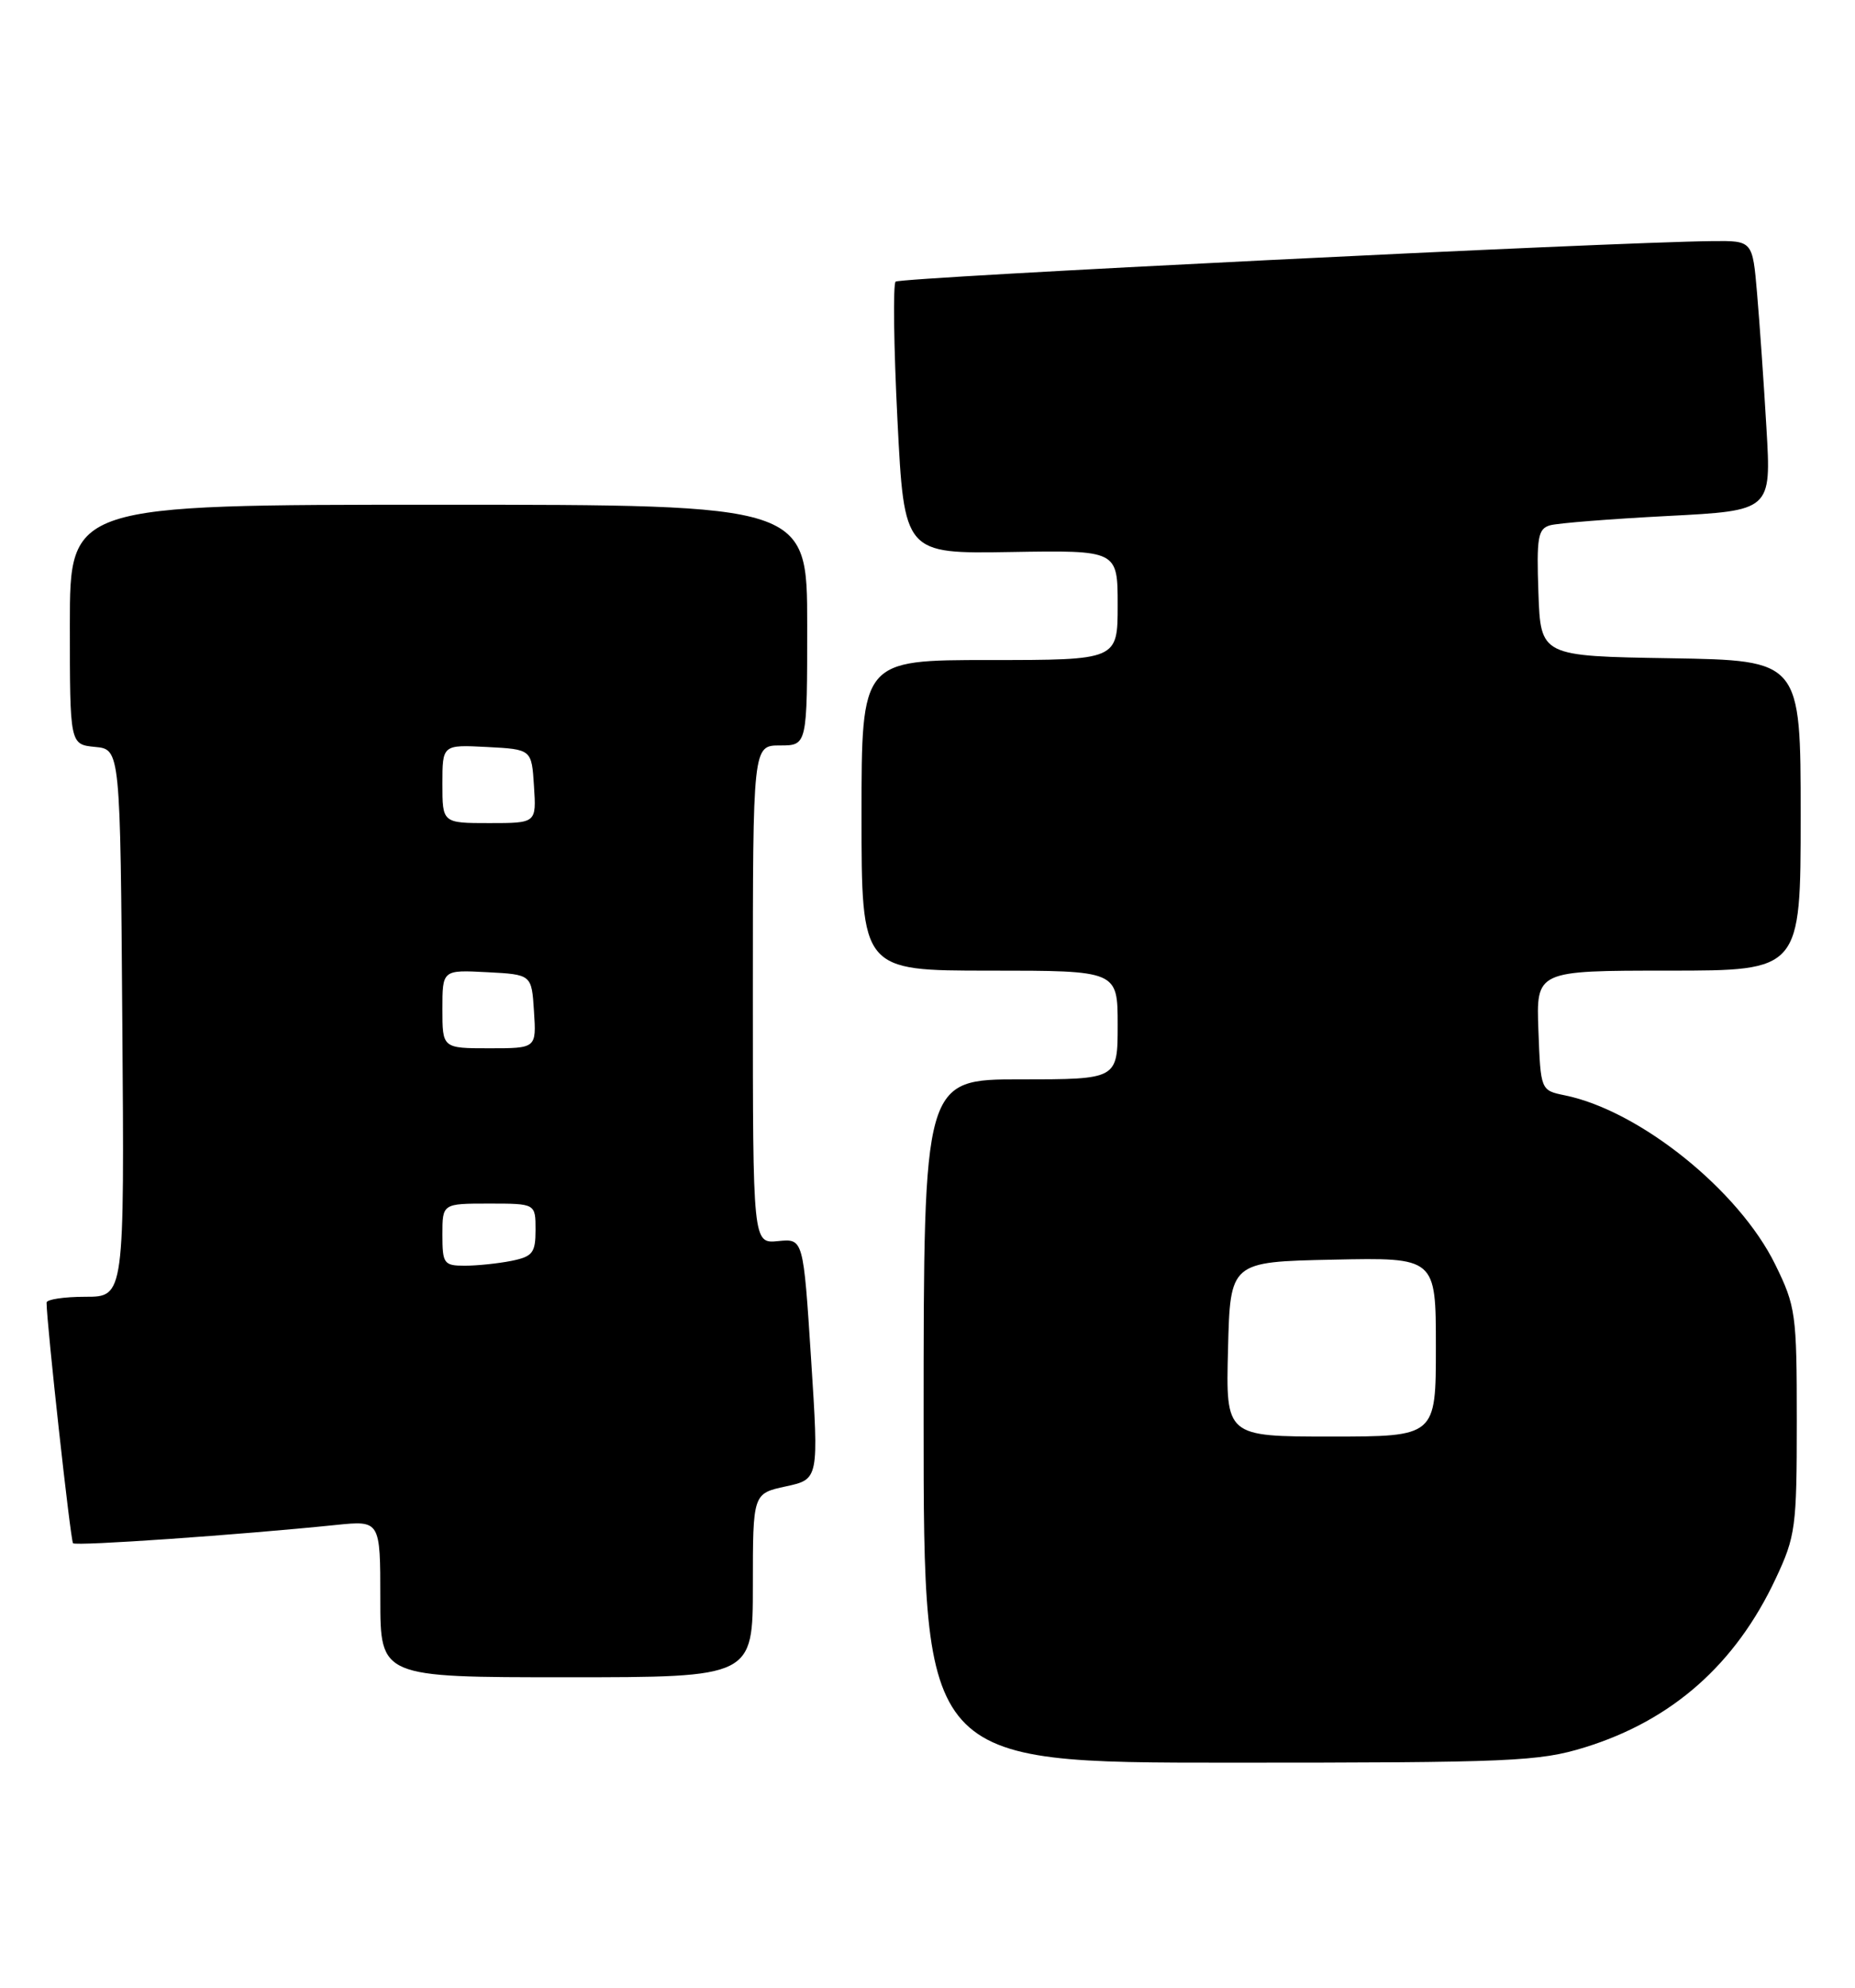<?xml version="1.0" encoding="UTF-8" standalone="no"?>
<!DOCTYPE svg PUBLIC "-//W3C//DTD SVG 1.1//EN" "http://www.w3.org/Graphics/SVG/1.1/DTD/svg11.dtd" >
<svg xmlns="http://www.w3.org/2000/svg" xmlns:xlink="http://www.w3.org/1999/xlink" version="1.1" viewBox="0 0 239 256">
 <g >
 <path fill="currentColor"
d=" M 204.18 225.03 C 215.44 221.55 223.61 214.33 228.78 203.30 C 231.35 197.83 231.50 196.69 231.50 183.00 C 231.50 169.16 231.37 168.24 228.71 162.82 C 224.03 153.29 211.24 143.02 201.62 141.06 C 198.50 140.42 198.50 140.42 198.21 132.71 C 197.92 125.00 197.92 125.00 214.96 125.00 C 232.00 125.00 232.00 125.00 232.00 105.02 C 232.00 85.05 232.00 85.05 215.25 84.77 C 198.50 84.50 198.50 84.50 198.21 76.33 C 197.96 69.19 198.15 68.10 199.71 67.65 C 200.69 67.37 207.51 66.83 214.86 66.45 C 228.22 65.76 228.22 65.76 227.59 55.13 C 227.25 49.28 226.70 41.46 226.38 37.75 C 225.80 31.00 225.80 31.00 220.65 31.05 C 207.28 31.19 115.95 35.72 115.39 36.27 C 115.05 36.62 115.15 44.65 115.63 54.11 C 116.50 71.32 116.50 71.32 130.25 71.09 C 144.00 70.86 144.00 70.86 144.00 77.93 C 144.00 85.00 144.00 85.00 127.50 85.00 C 111.00 85.00 111.00 85.00 111.00 105.00 C 111.00 125.00 111.00 125.00 127.50 125.00 C 144.00 125.00 144.00 125.00 144.00 132.00 C 144.00 139.00 144.00 139.00 131.50 139.00 C 119.00 139.00 119.00 139.00 119.00 183.00 C 119.00 227.00 119.00 227.00 158.39 227.00 C 194.80 227.00 198.27 226.85 204.18 225.03 Z  M 97.00 204.17 C 97.00 192.34 97.00 192.34 101.25 191.42 C 105.50 190.50 105.50 190.50 104.50 175.00 C 103.50 159.50 103.50 159.50 100.25 159.83 C 97.00 160.15 97.00 160.15 97.00 128.08 C 97.00 96.00 97.00 96.00 100.50 96.00 C 104.00 96.00 104.00 96.00 104.00 80.50 C 104.00 65.00 104.00 65.00 56.50 65.00 C 9.00 65.00 9.00 65.00 9.00 80.44 C 9.00 95.87 9.00 95.87 12.25 96.19 C 15.50 96.50 15.50 96.50 15.76 131.75 C 16.03 167.00 16.03 167.00 11.01 167.00 C 8.26 167.00 6.00 167.34 6.00 167.75 C 6.01 170.45 9.09 198.42 9.41 198.74 C 9.79 199.13 30.87 197.66 43.25 196.39 C 49.00 195.80 49.00 195.80 49.00 205.90 C 49.00 216.00 49.00 216.00 73.00 216.00 C 97.00 216.00 97.00 216.00 97.00 204.17 Z  M 158.22 173.75 C 158.50 162.50 158.50 162.50 171.75 162.22 C 185.00 161.94 185.00 161.94 185.00 173.47 C 185.00 185.00 185.00 185.00 171.47 185.00 C 157.93 185.00 157.93 185.00 158.22 173.75 Z  M 57.00 159.00 C 57.00 155.00 57.00 155.00 63.00 155.00 C 69.00 155.00 69.00 155.00 69.00 158.38 C 69.00 161.35 68.63 161.82 65.88 162.38 C 64.16 162.72 61.46 163.00 59.88 163.00 C 57.19 163.00 57.00 162.74 57.00 159.00 Z  M 57.00 129.95 C 57.00 124.90 57.00 124.90 62.75 125.20 C 68.50 125.50 68.50 125.50 68.80 130.25 C 69.11 135.00 69.11 135.00 63.05 135.00 C 57.00 135.00 57.00 135.00 57.00 129.95 Z  M 57.00 100.95 C 57.00 95.90 57.00 95.90 62.75 96.20 C 68.50 96.50 68.50 96.50 68.80 101.25 C 69.11 106.00 69.11 106.00 63.05 106.00 C 57.00 106.00 57.00 106.00 57.00 100.95 Z "/>
</g>
</svg>